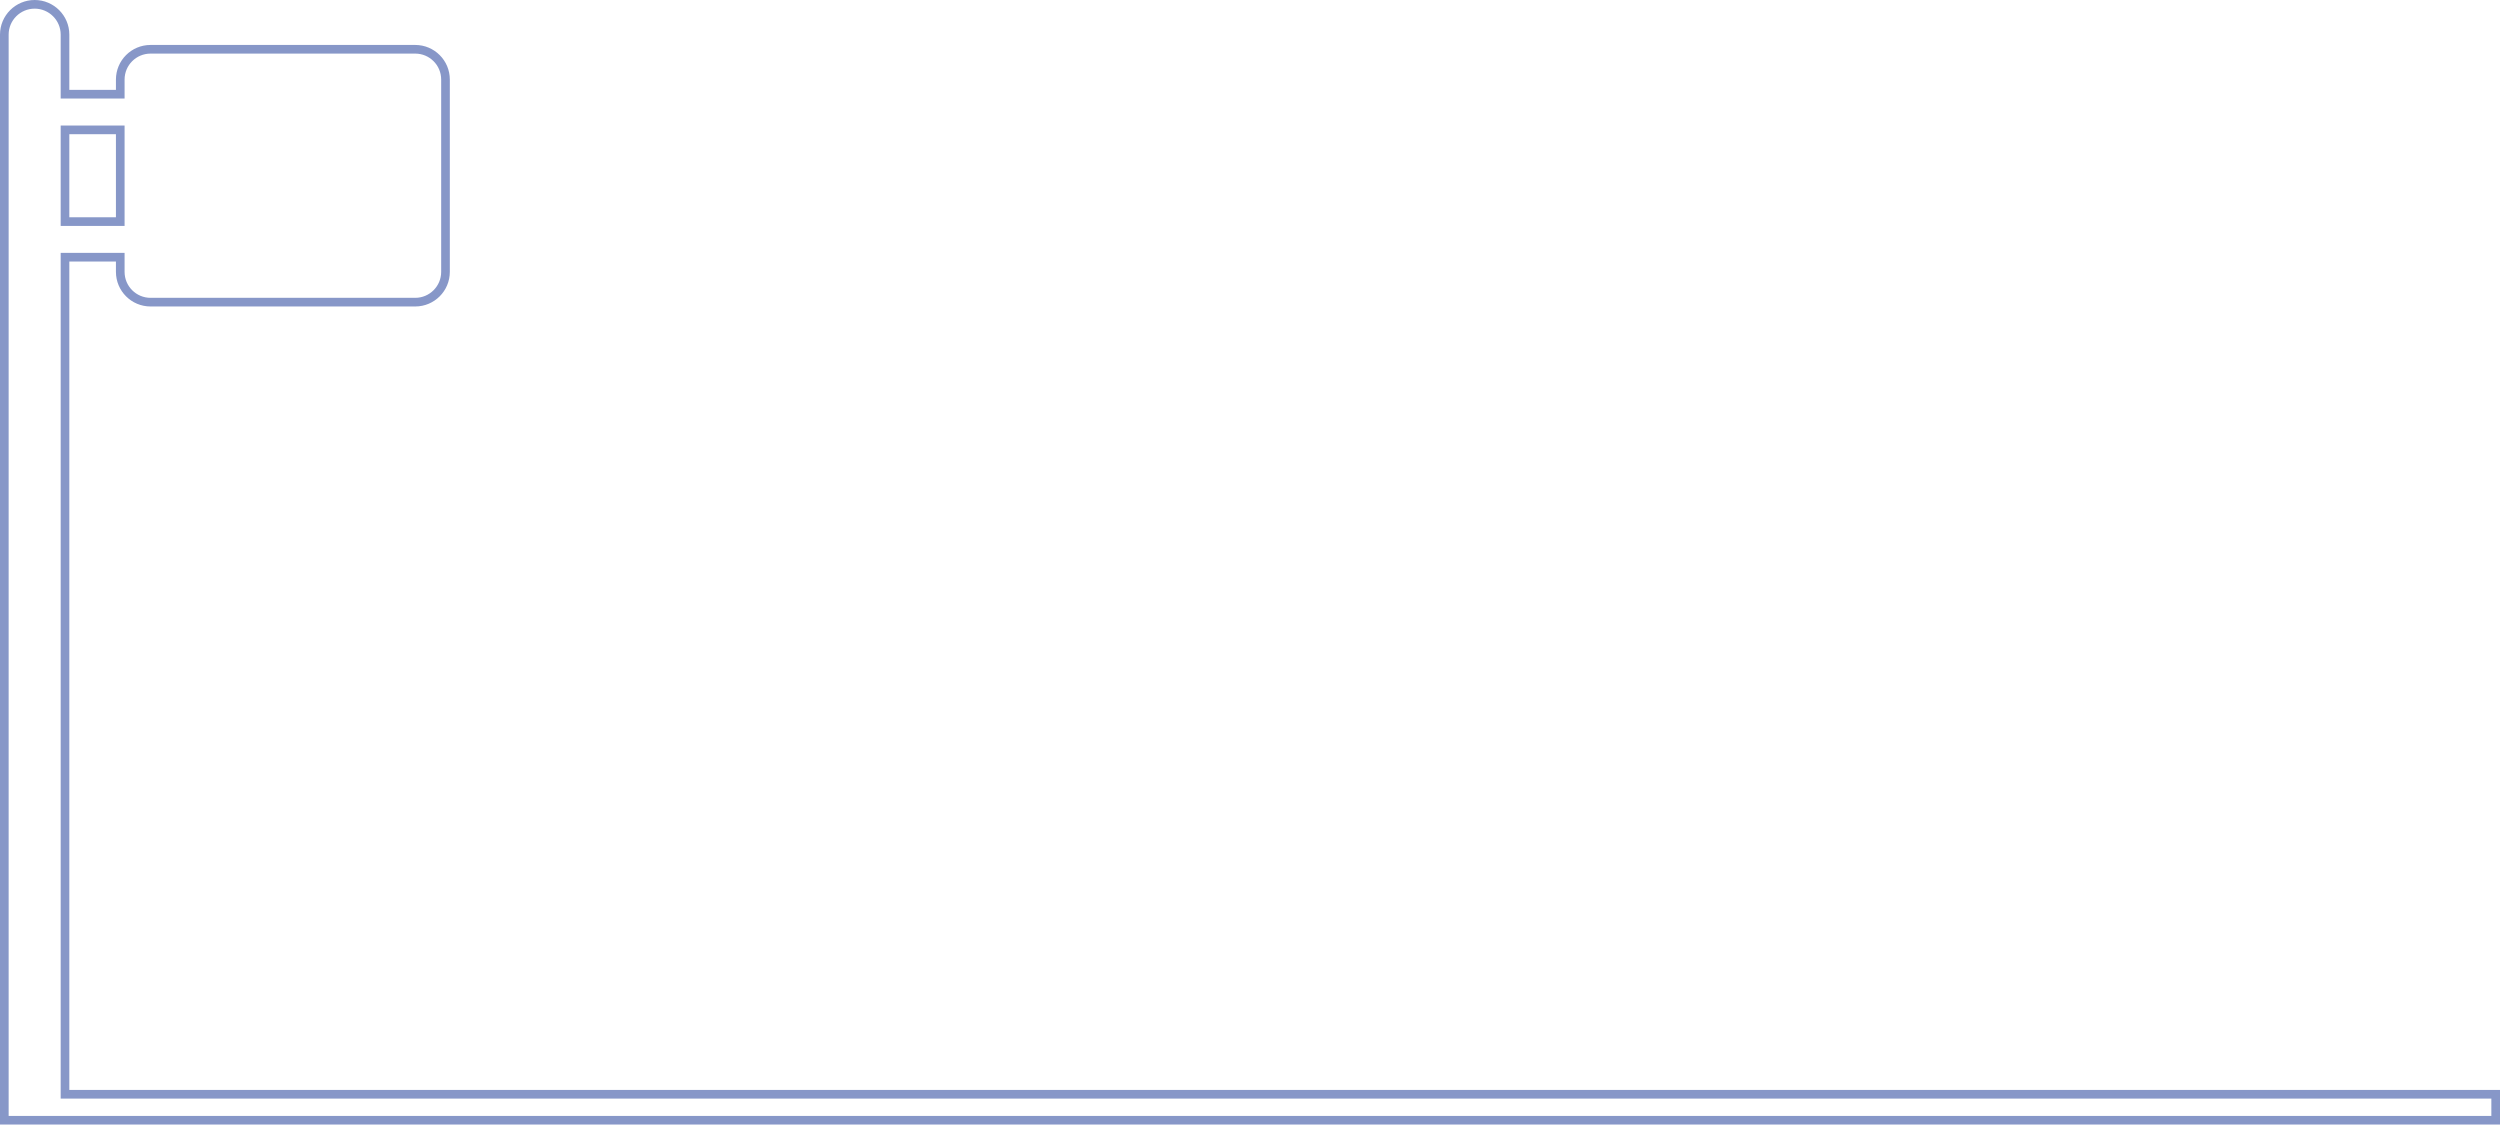 <svg width="289" height="130" viewBox="0 0 289 130" fill="none" xmlns="http://www.w3.org/2000/svg">
<path d="M1 129.5H0.5V129V4C0.5 2.066 2.075 0.5 4.007 0.5C5.938 0.5 7.514 2.066 7.514 4V10.892H13.902V9.196C13.902 7.263 15.469 5.696 17.402 5.696H48C49.933 5.696 51.5 7.263 51.5 9.196V31.429C51.5 33.362 49.933 34.929 48 34.929H17.402C15.469 34.929 13.902 33.362 13.902 31.429V29.733H7.514V126.5H288H288.5V127V129V129.5H288H7.014H1ZM7.514 15.01V25.615H13.902V15.01H7.514Z" stroke="#8797C8"/>
</svg>
